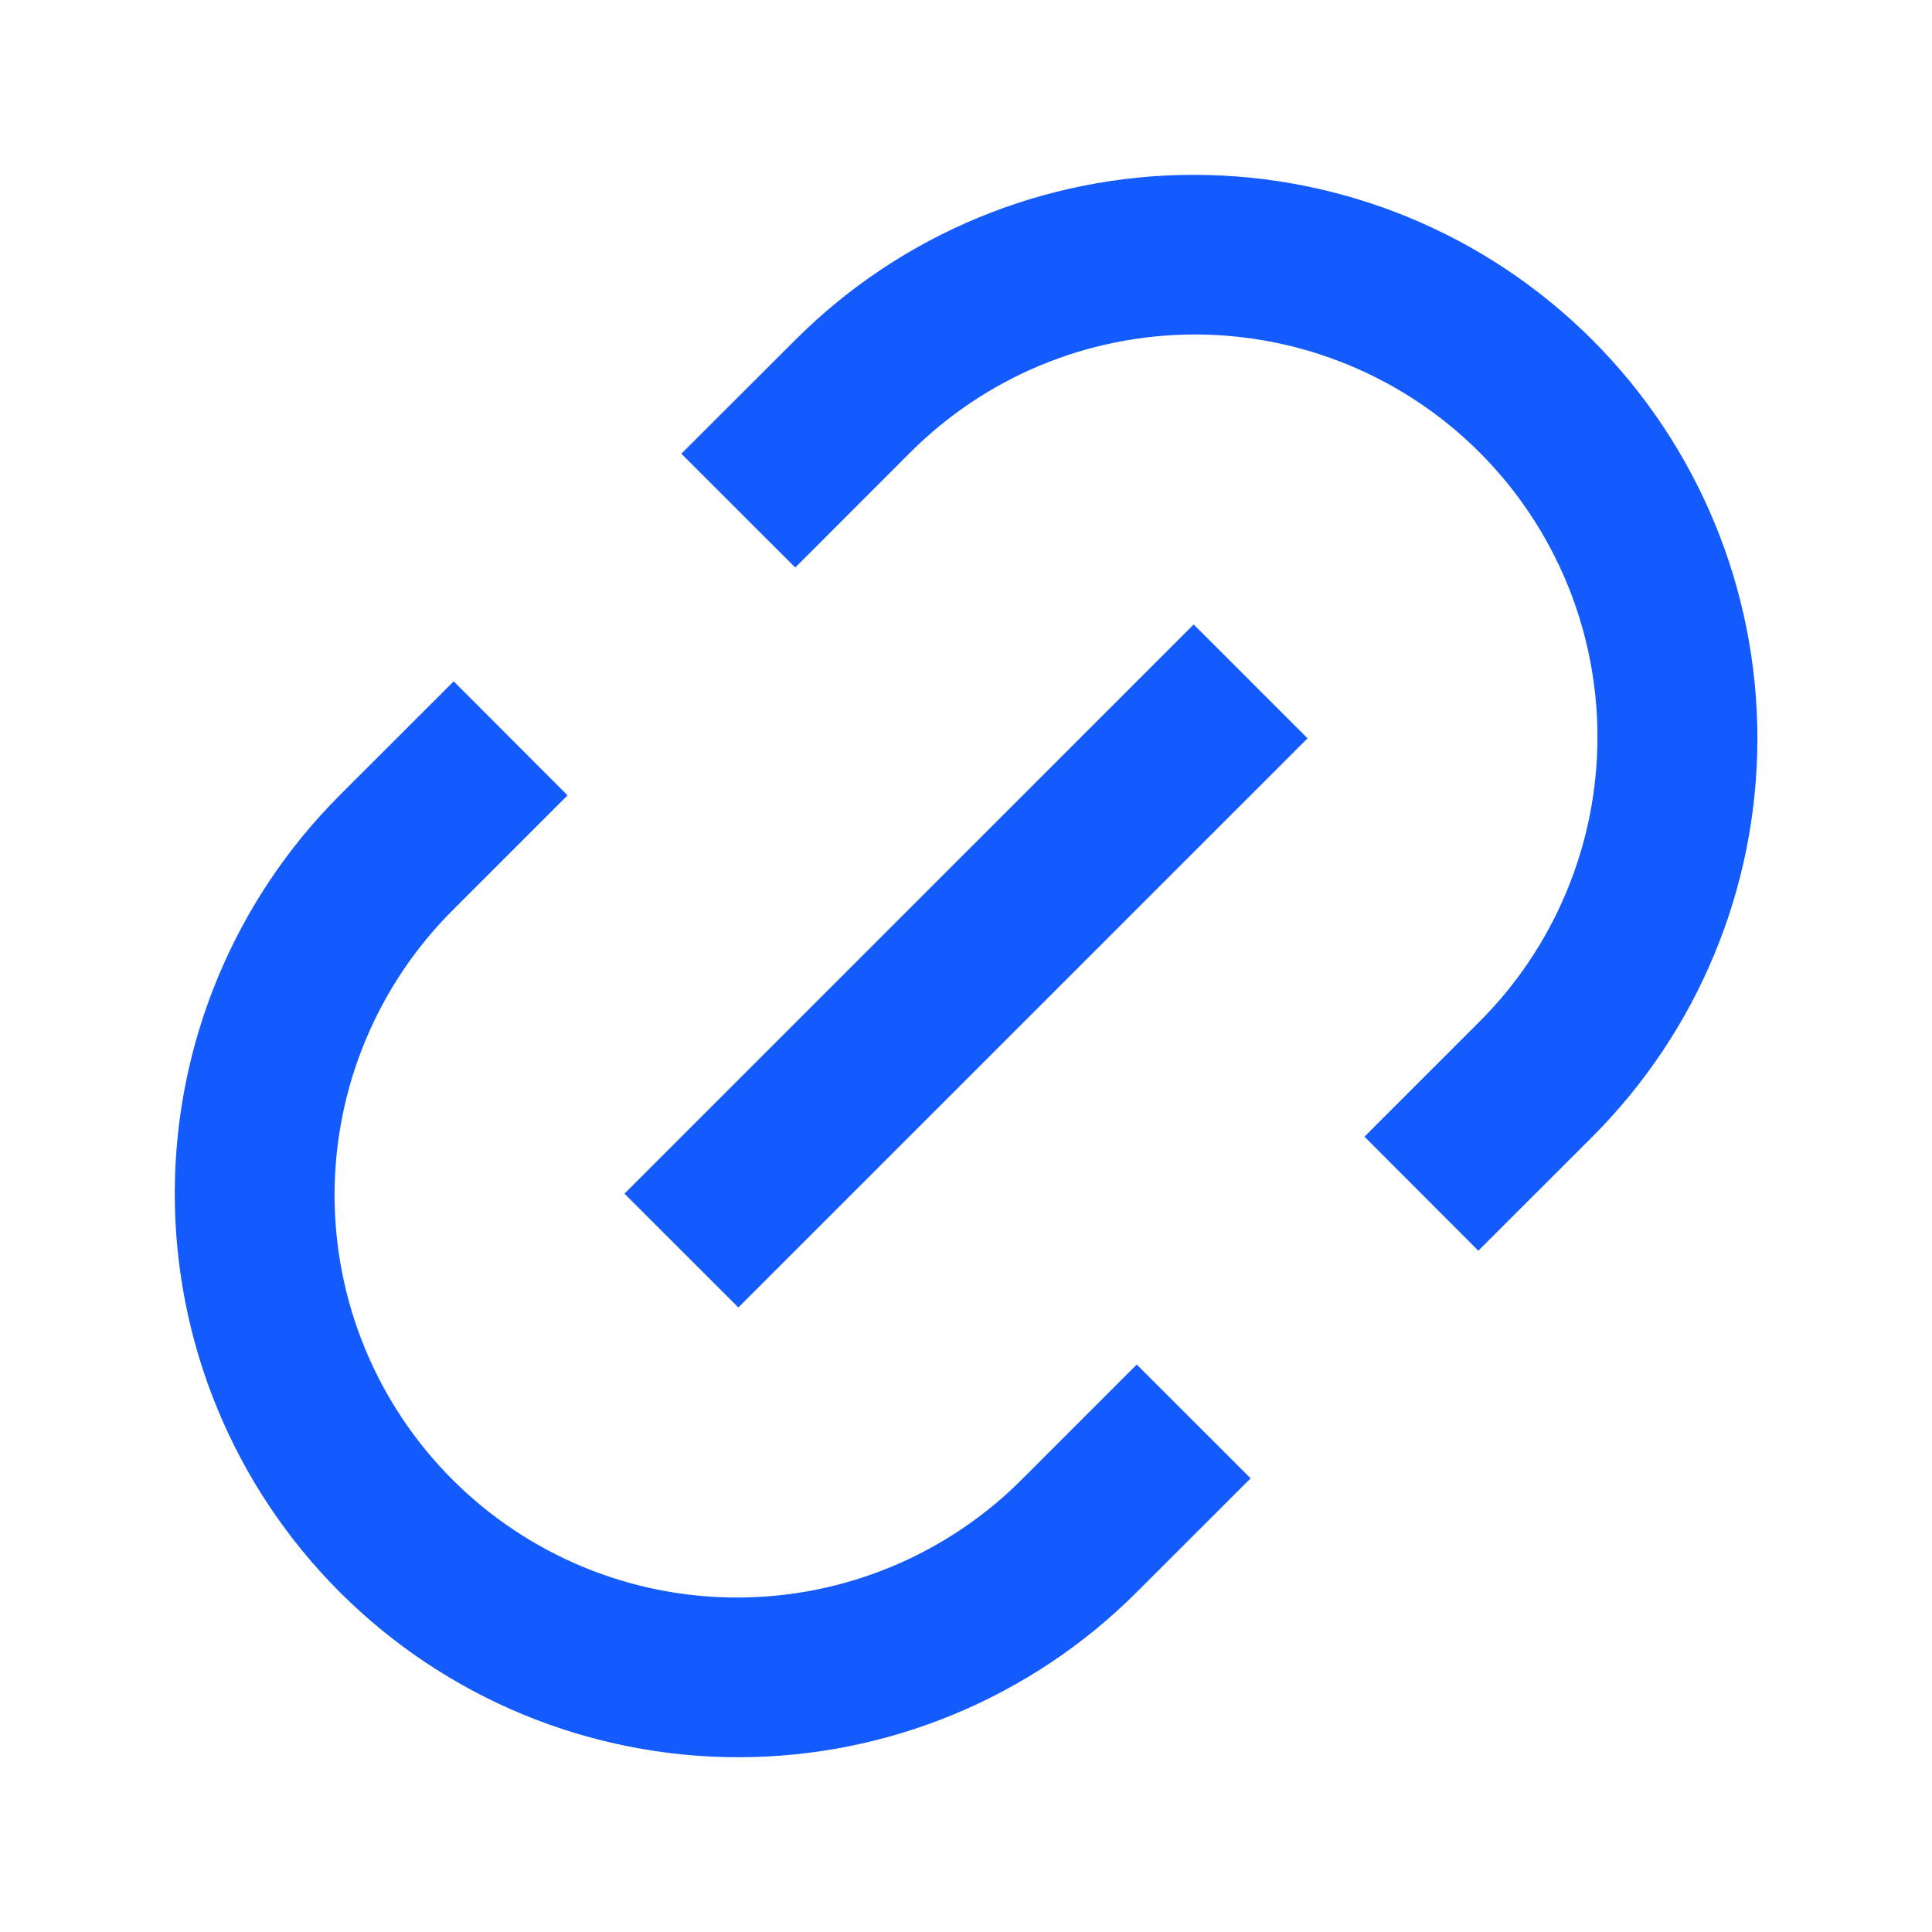 <svg width="24" height="24" viewBox="0 0 24 24" fill="none" xmlns="http://www.w3.org/2000/svg">
<path d="M18.364 15.536L16.95 14.12L18.364 12.706C18.832 12.243 19.203 11.691 19.457 11.084C19.711 10.476 19.843 9.825 19.844 9.166C19.846 8.508 19.717 7.856 19.466 7.247C19.214 6.638 18.845 6.085 18.38 5.62C17.914 5.154 17.361 4.785 16.753 4.534C16.144 4.282 15.492 4.154 14.833 4.155C14.175 4.157 13.523 4.288 12.915 4.542C12.308 4.796 11.757 5.168 11.293 5.635L9.879 7.05L8.464 5.636L9.88 4.222C11.193 2.909 12.973 2.172 14.83 2.172C16.687 2.172 18.467 2.909 19.78 4.222C21.093 5.535 21.831 7.316 21.831 9.172C21.831 11.029 21.093 12.809 19.78 14.122L18.365 15.536H18.364ZM15.536 18.364L14.121 19.778C12.808 21.091 11.028 21.829 9.171 21.829C7.315 21.829 5.534 21.091 4.221 19.778C2.908 18.465 2.171 16.685 2.171 14.828C2.171 12.972 2.908 11.191 4.221 9.878L5.636 8.464L7.05 9.88L5.636 11.294C5.168 11.758 4.797 12.309 4.543 12.917C4.289 13.524 4.158 14.176 4.156 14.834C4.155 15.493 4.283 16.145 4.535 16.754C4.786 17.362 5.155 17.915 5.621 18.381C6.086 18.846 6.639 19.215 7.248 19.467C7.856 19.718 8.509 19.847 9.167 19.845C9.826 19.844 10.477 19.712 11.085 19.458C11.692 19.204 12.244 18.833 12.707 18.365L14.121 16.951L15.536 18.365V18.364ZM14.828 7.757L16.243 9.172L9.172 16.242L7.757 14.828L14.828 7.758V7.757Z" fill="#135BFD"/>
</svg>

